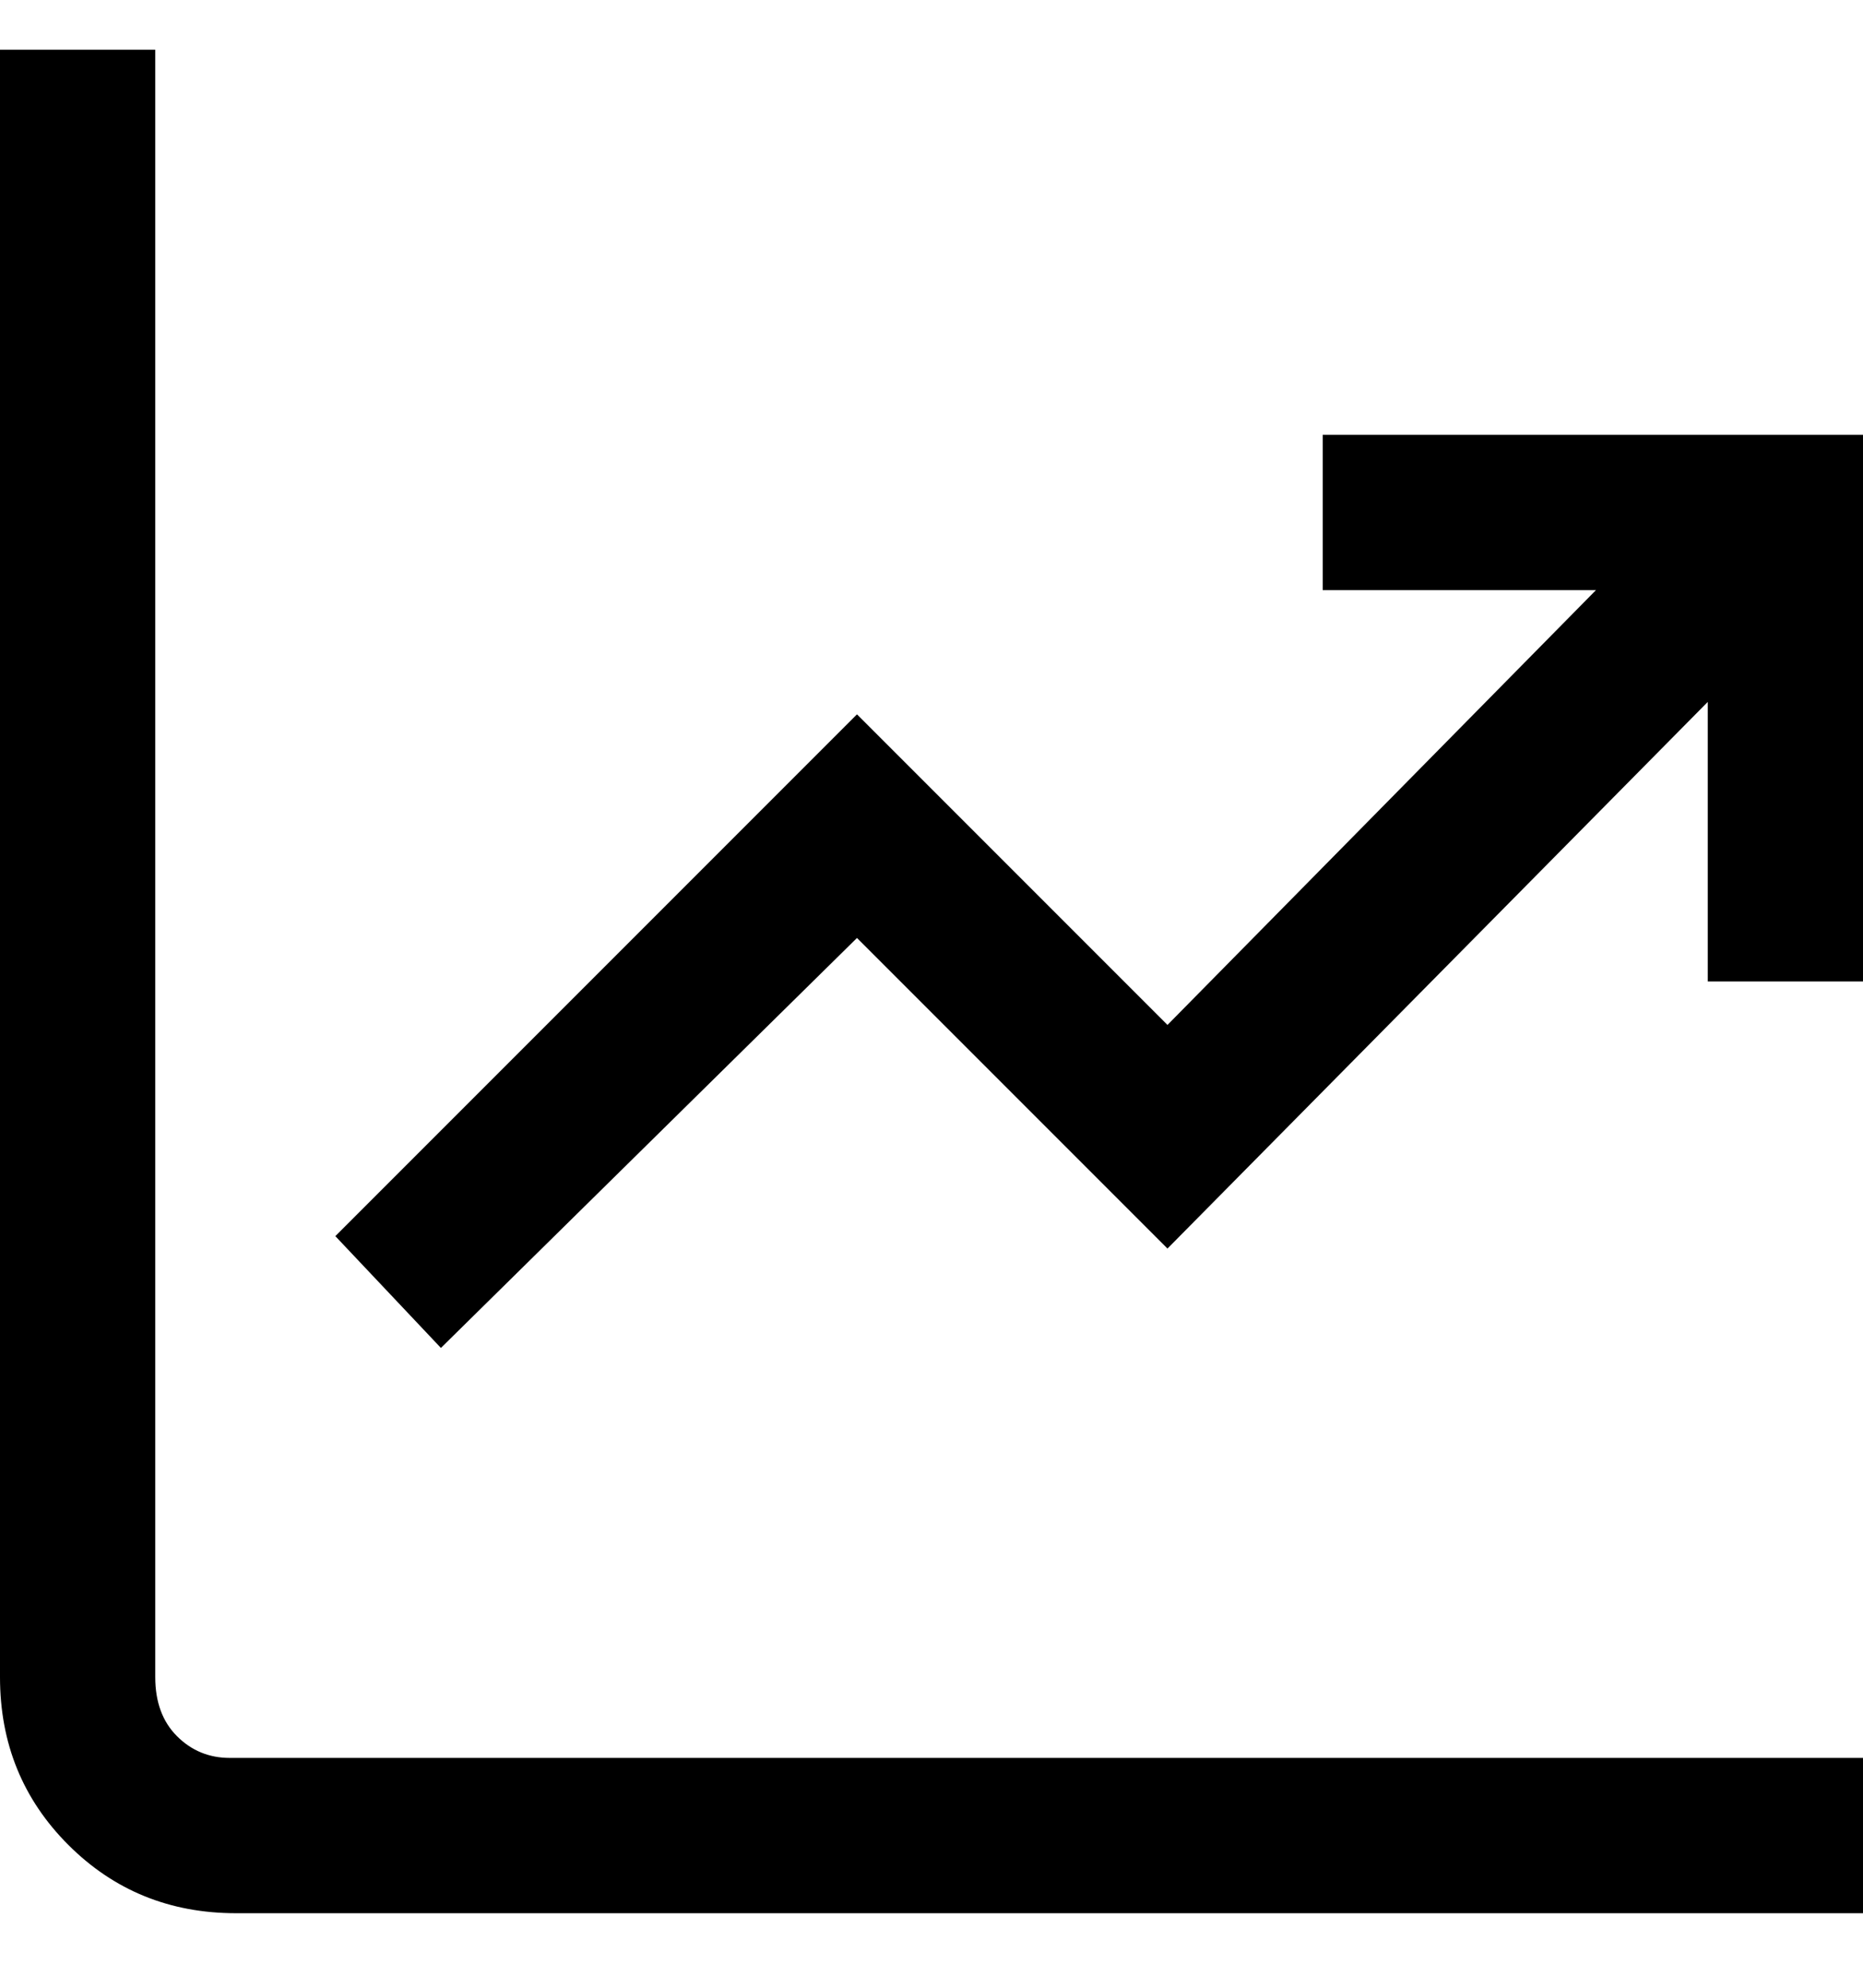 <svg viewBox="0 0 300 320" xmlns="http://www.w3.org/2000/svg"><path d="M38 283h262v25H38q-16 0-27-11T0 270V8h25v262q0 6 3.5 9.5T37 283h1zM213 70v25h44l-69 70-50-50-84 84 17 18 67-66 50 50 87-88v45h25V70h-87z"/></svg>